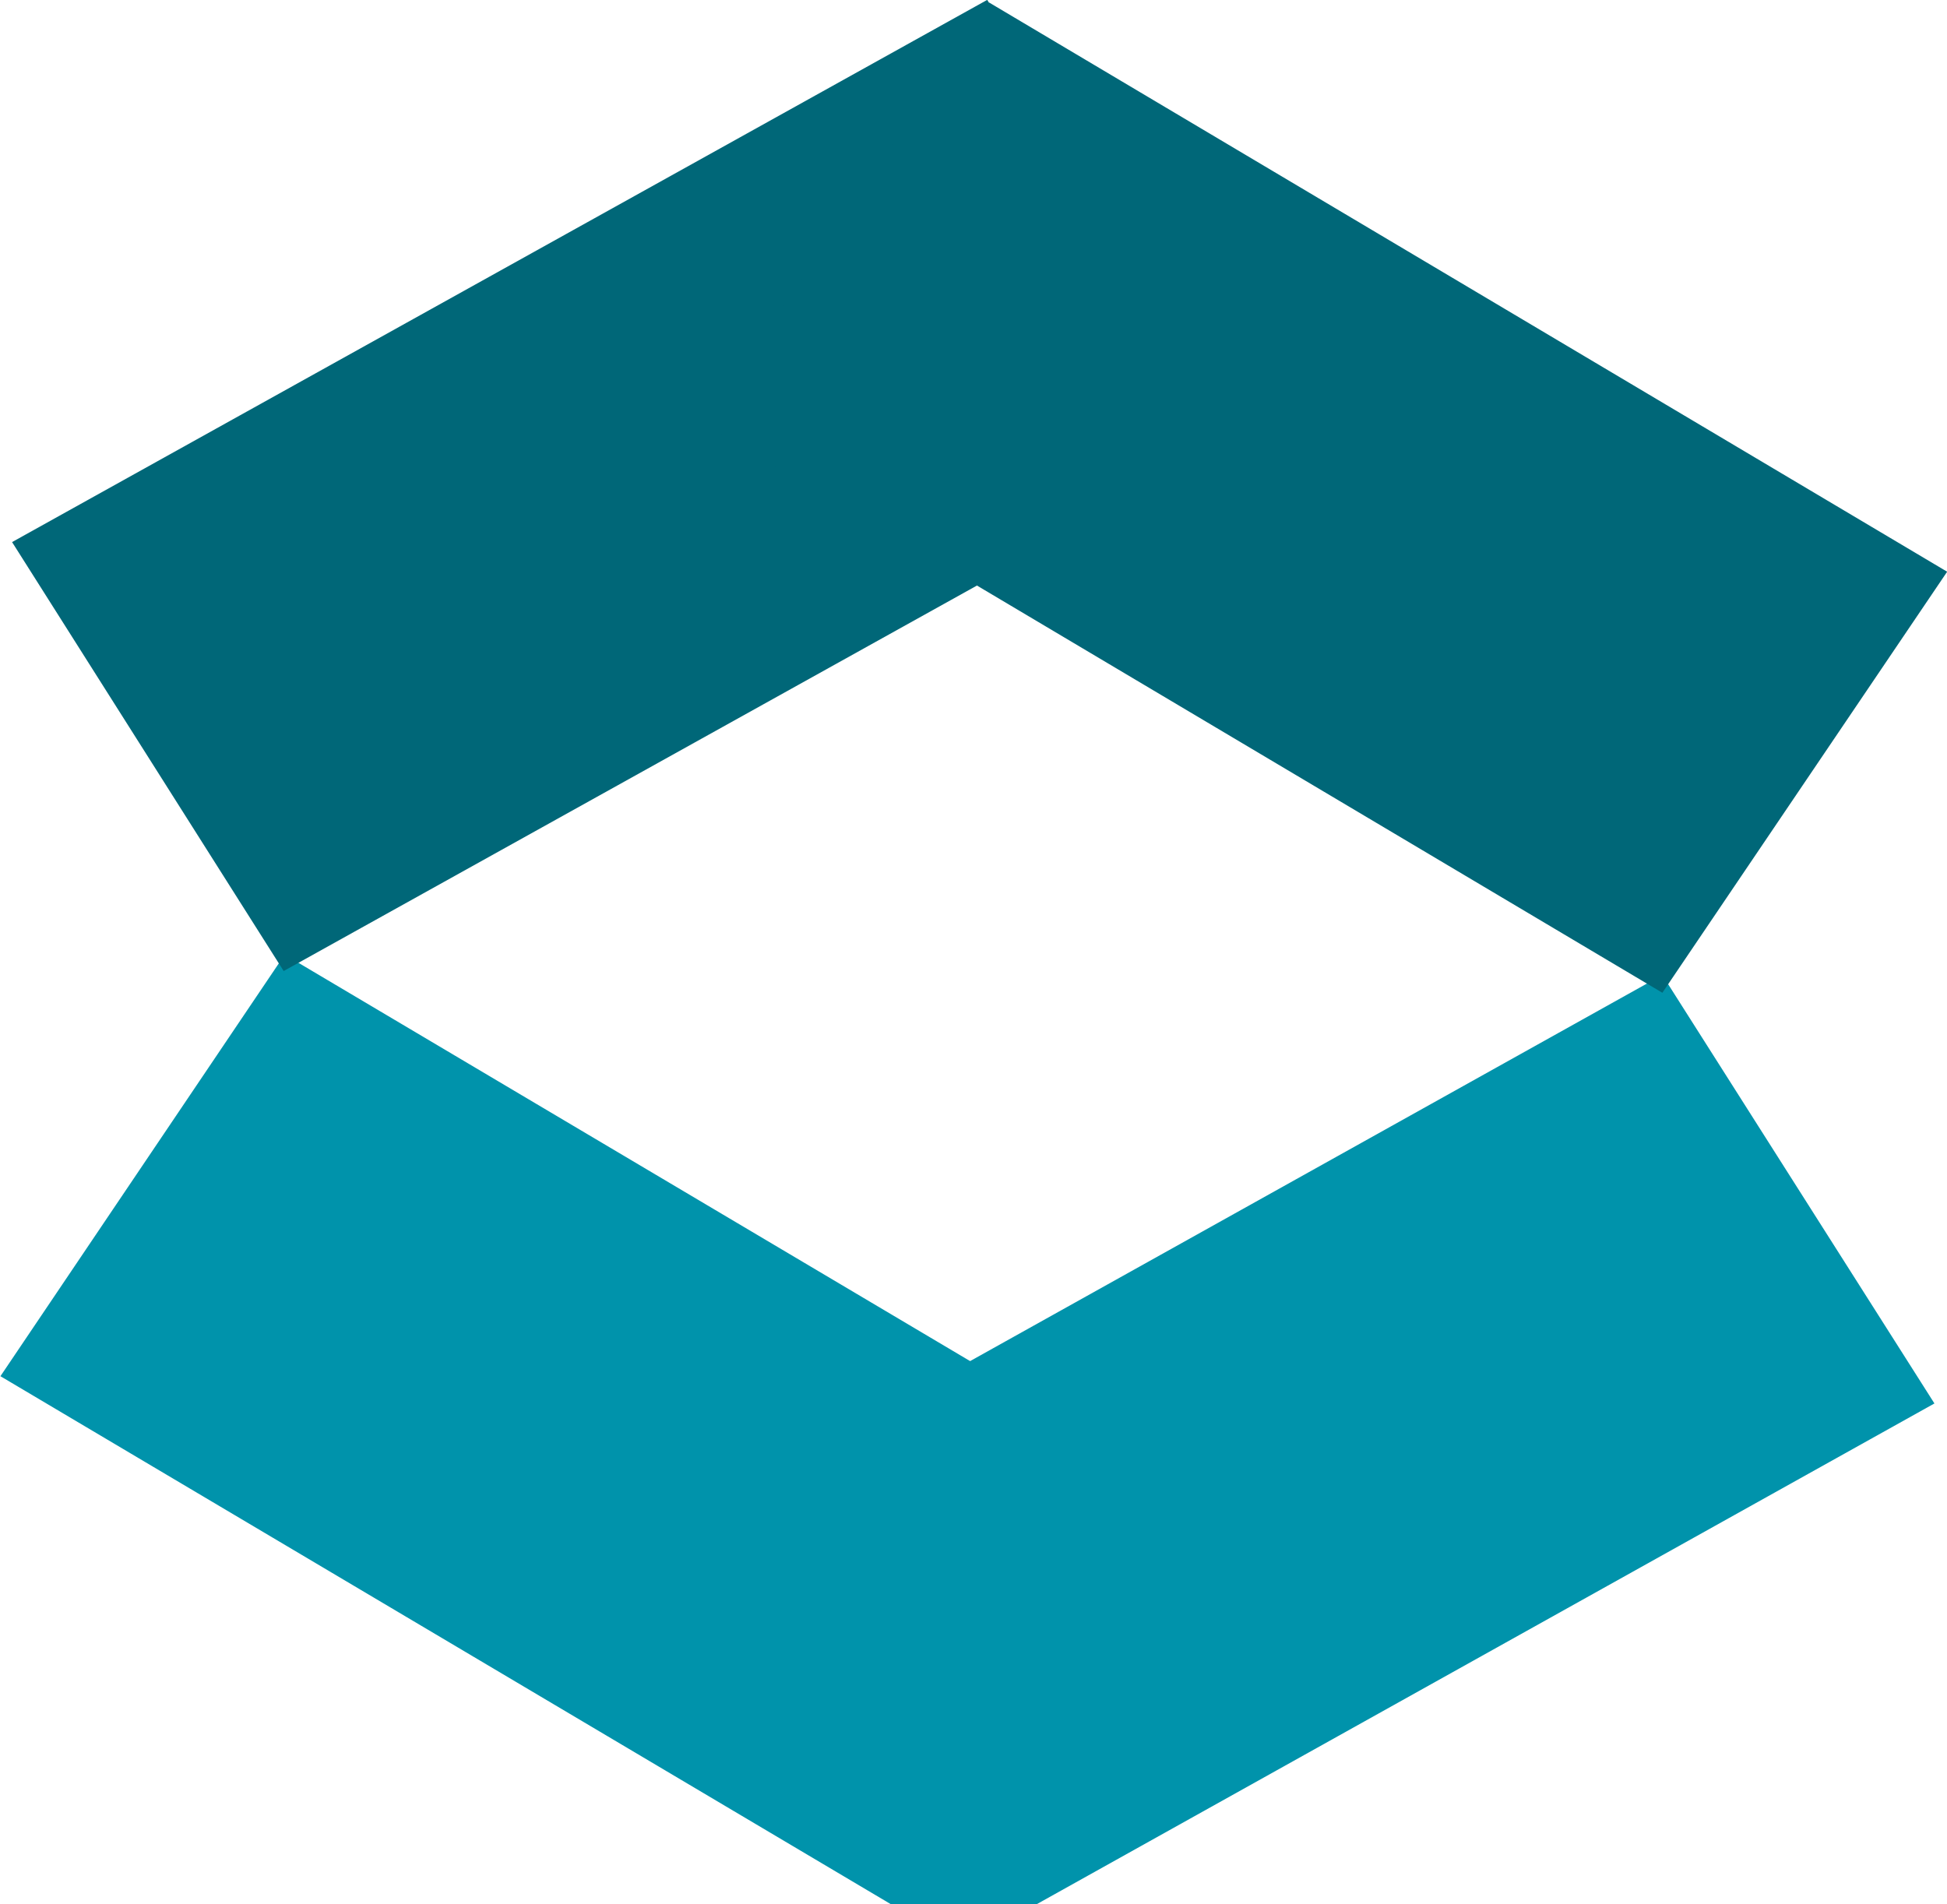 <svg width="500" height="489" viewBox="0 0 500 489" fill="none" xmlns="http://www.w3.org/2000/svg">
<rect width="286.509" height="130.381" transform="matrix(0.873 -0.487 0.536 0.844 176.766 389.934)" fill="#0093AB"/>
<rect width="286.066" height="130.593" transform="matrix(-0.86 -0.51 0.559 -0.829 246.125 499.34)" fill="#0093AB"/>
<rect width="286.526" height="130.373" transform="matrix(-0.874 0.486 -0.535 -0.845 323.273 110.134)" fill="#006778"/>
<rect width="286.049" height="130.601" transform="matrix(0.86 0.511 -0.56 0.828 254.037 0.661)" fill="#006778"/>
</svg>
